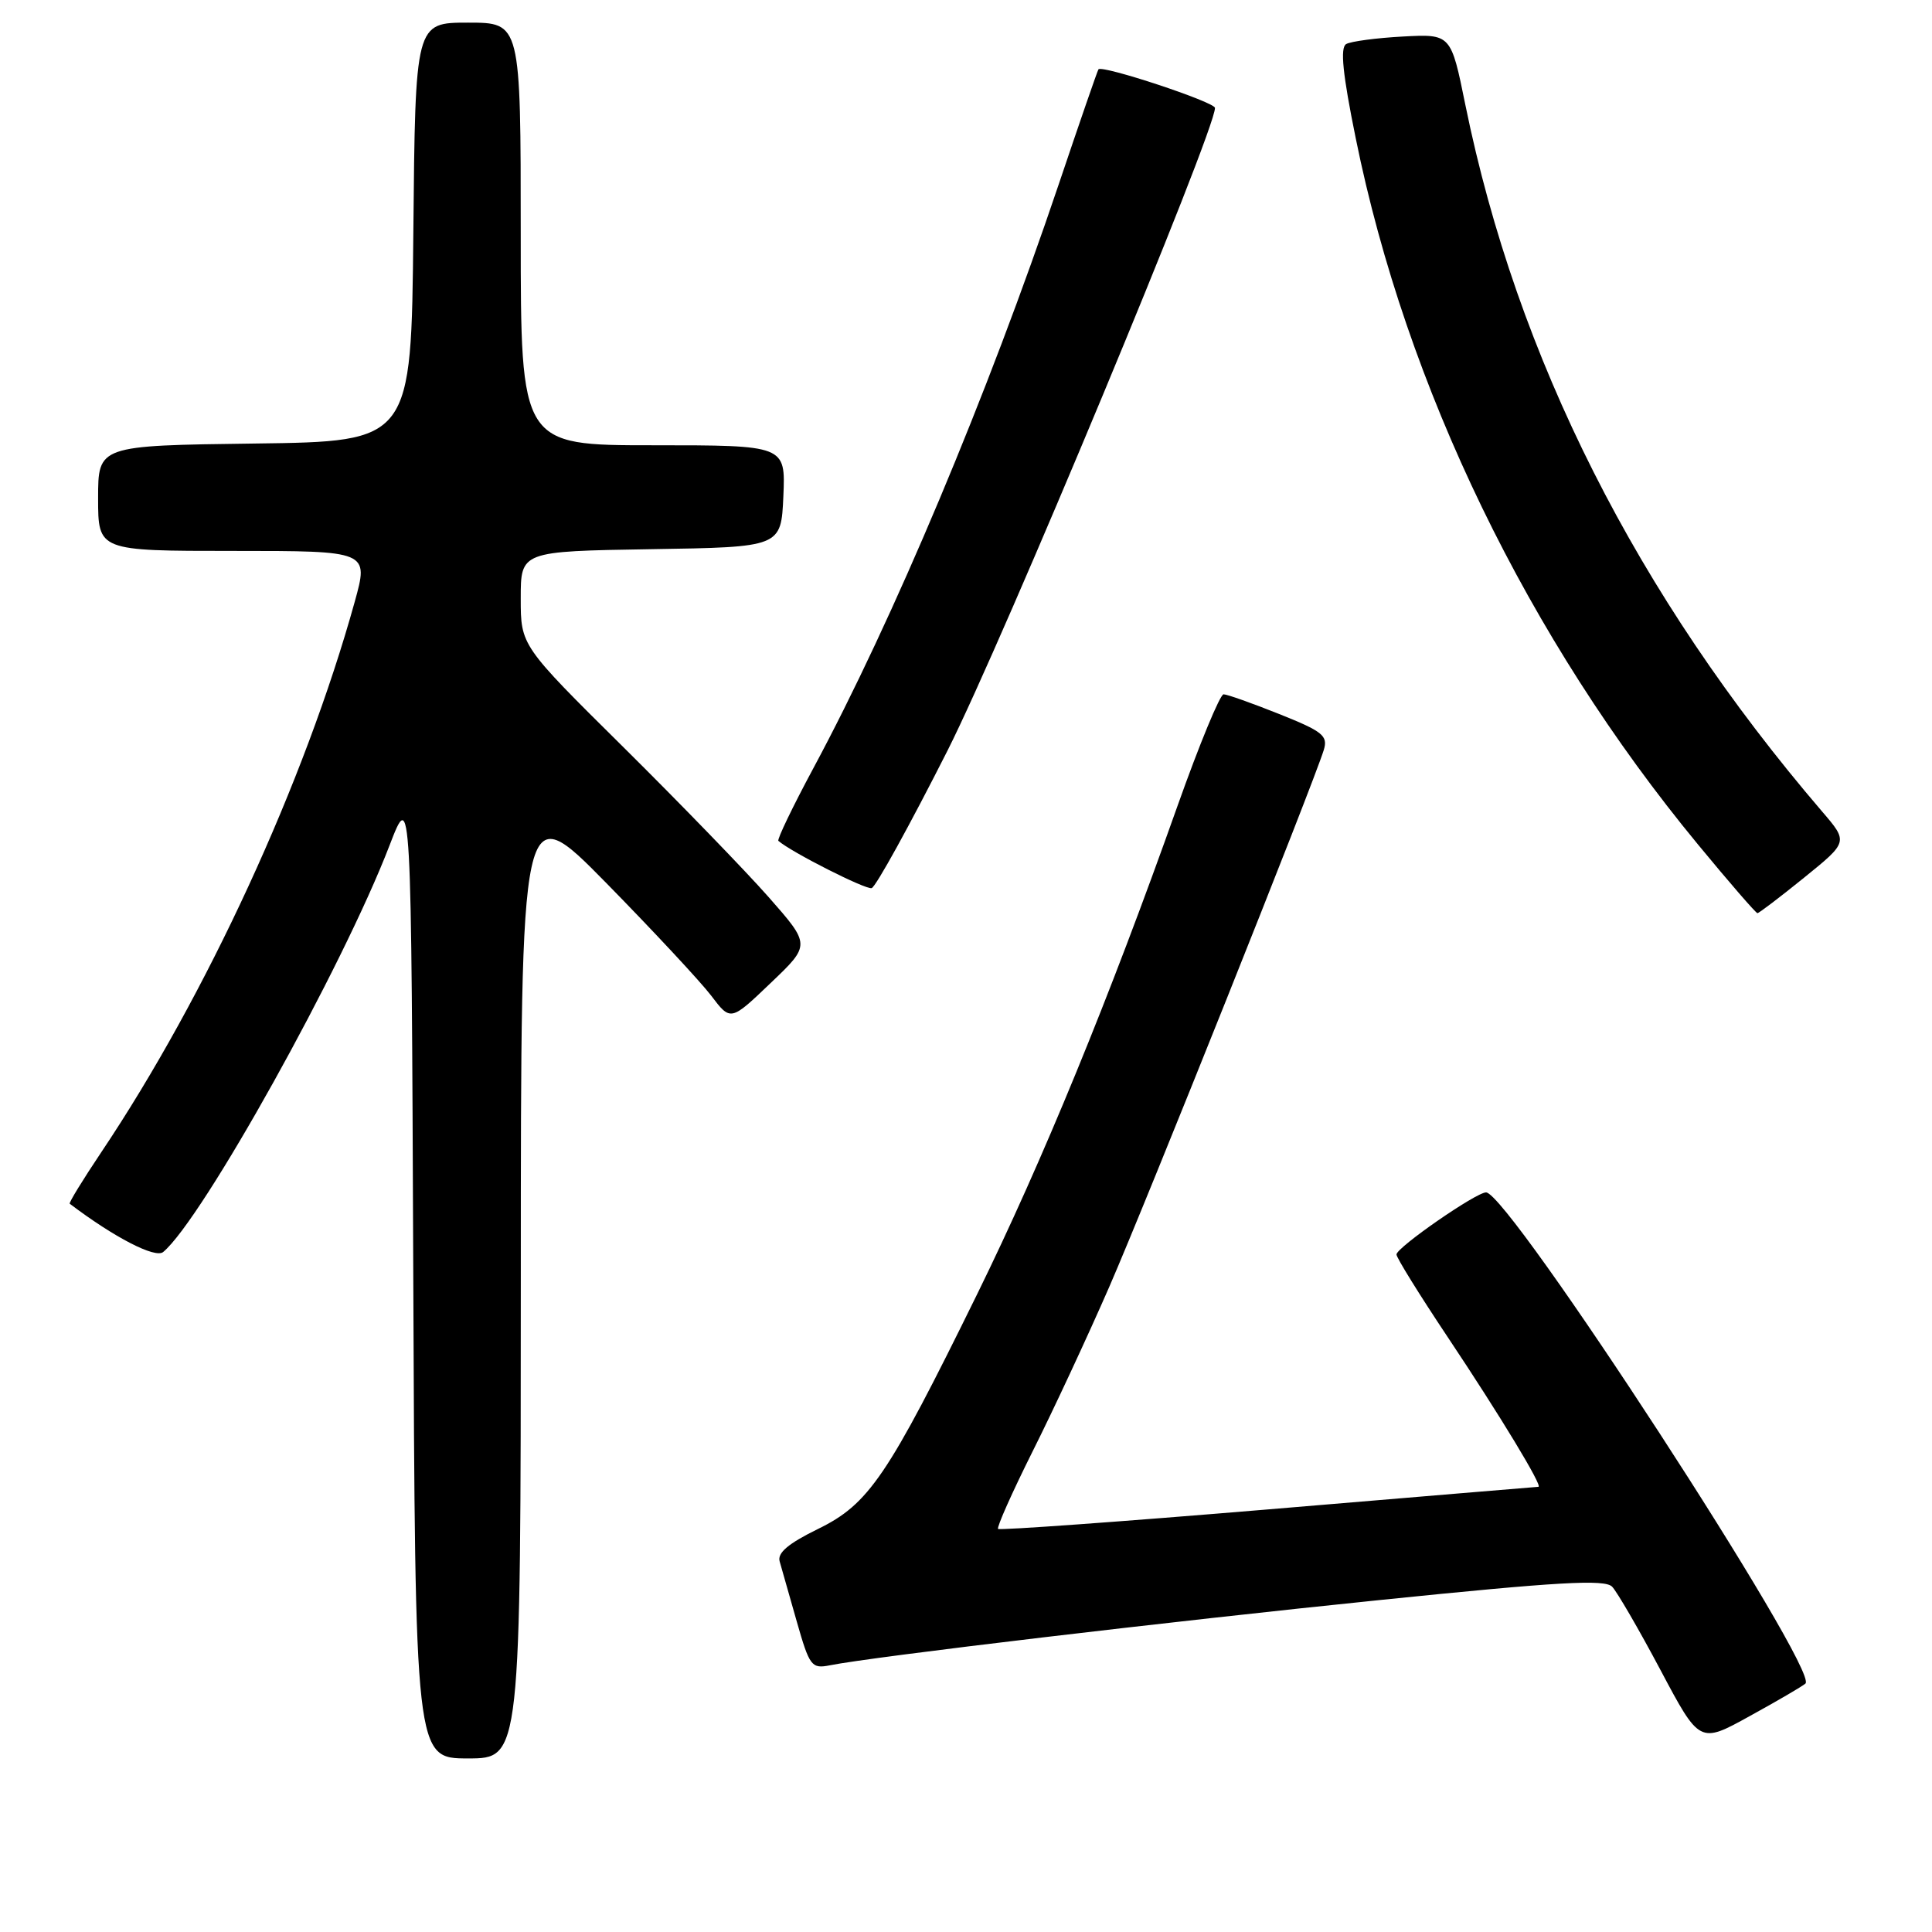 <?xml version="1.0" encoding="UTF-8" standalone="no"?>
<!DOCTYPE svg PUBLIC "-//W3C//DTD SVG 1.1//EN" "http://www.w3.org/Graphics/SVG/1.1/DTD/svg11.dtd" >
<svg xmlns="http://www.w3.org/2000/svg" xmlns:xlink="http://www.w3.org/1999/xlink" version="1.1" viewBox="0 0 256 256">
 <g >
 <path fill="currentColor"
d=" M 69.01 169.25 C 69.02 105.50 69.02 105.50 80.33 117.00 C 86.54 123.33 92.79 130.04 94.22 131.91 C 96.81 135.33 96.81 135.33 102.11 130.26 C 107.42 125.20 107.42 125.20 101.83 118.85 C 98.75 115.36 90.10 106.43 82.62 99.02 C 69.00 85.54 69.00 85.54 69.00 79.29 C 69.00 73.05 69.00 73.05 86.25 72.77 C 103.50 72.50 103.50 72.50 103.80 65.75 C 104.09 59.00 104.09 59.00 86.55 59.00 C 69.00 59.00 69.00 59.00 69.00 31.00 C 69.00 3.00 69.00 3.00 62.02 3.00 C 55.03 3.00 55.03 3.00 54.77 30.75 C 54.50 58.50 54.50 58.50 33.75 58.77 C 13.00 59.04 13.00 59.04 13.00 66.02 C 13.00 73.00 13.00 73.00 30.94 73.00 C 48.87 73.00 48.87 73.00 47.00 79.75 C 40.38 103.60 27.34 131.91 13.41 152.69 C 10.97 156.33 9.09 159.40 9.24 159.50 C 15.17 163.99 20.57 166.77 21.62 165.90 C 26.79 161.61 45.43 128.13 51.62 112.01 C 54.50 104.53 54.50 104.53 54.76 168.76 C 55.01 233.00 55.01 233.00 62.01 233.00 C 69.00 233.00 69.00 233.00 69.01 169.25 Z  M 239.23 223.08 C 241.13 221.40 199.90 158.00 196.91 158.00 C 195.58 158.00 185.09 165.27 185.04 166.22 C 185.02 166.62 188.09 171.57 191.86 177.22 C 198.82 187.65 204.47 196.99 203.85 197.01 C 203.66 197.02 187.55 198.36 168.07 200.00 C 148.58 201.63 132.46 202.79 132.25 202.59 C 132.05 202.38 134.10 197.78 136.81 192.35 C 139.53 186.93 144.11 177.10 146.99 170.50 C 151.95 159.12 174.01 103.91 175.41 99.37 C 175.98 97.49 175.28 96.92 169.52 94.62 C 165.92 93.18 162.59 92.00 162.13 92.00 C 161.66 92.00 158.92 98.64 156.04 106.75 C 146.97 132.33 138.10 153.93 129.47 171.50 C 117.61 195.65 115.14 199.30 108.38 202.60 C 104.44 204.53 102.98 205.77 103.31 206.90 C 103.56 207.78 104.58 211.35 105.57 214.84 C 107.27 220.80 107.53 221.14 109.97 220.66 C 115.66 219.52 155.13 214.84 182.96 212.00 C 206.53 209.59 212.66 209.24 213.62 210.25 C 214.28 210.94 217.16 215.90 220.02 221.28 C 225.21 231.06 225.21 231.06 231.85 227.39 C 235.51 225.38 238.83 223.44 239.23 223.08 Z  M 239.07 116.28 C 244.90 111.56 244.90 111.56 241.44 107.53 C 216.88 78.87 201.01 47.43 194.17 13.91 C 192.26 4.50 192.26 4.50 185.88 4.84 C 182.37 5.03 178.99 5.48 178.37 5.84 C 177.56 6.32 177.91 9.82 179.64 18.31 C 186.32 51.29 202.47 84.62 225.00 111.91 C 229.12 116.91 232.67 121.00 232.87 121.00 C 233.07 121.00 235.86 118.88 239.07 116.28 Z  M 125.56 99.44 C 132.96 84.77 161.03 17.34 160.99 14.30 C 160.98 13.52 146.02 8.57 145.55 9.19 C 145.42 9.36 143.04 16.25 140.26 24.50 C 130.88 52.31 118.37 82.08 107.77 101.80 C 105.02 106.92 102.94 111.25 103.14 111.42 C 104.88 112.93 114.72 117.91 115.50 117.68 C 116.05 117.51 120.57 109.30 125.56 99.44 Z "/>
</g>
</svg>